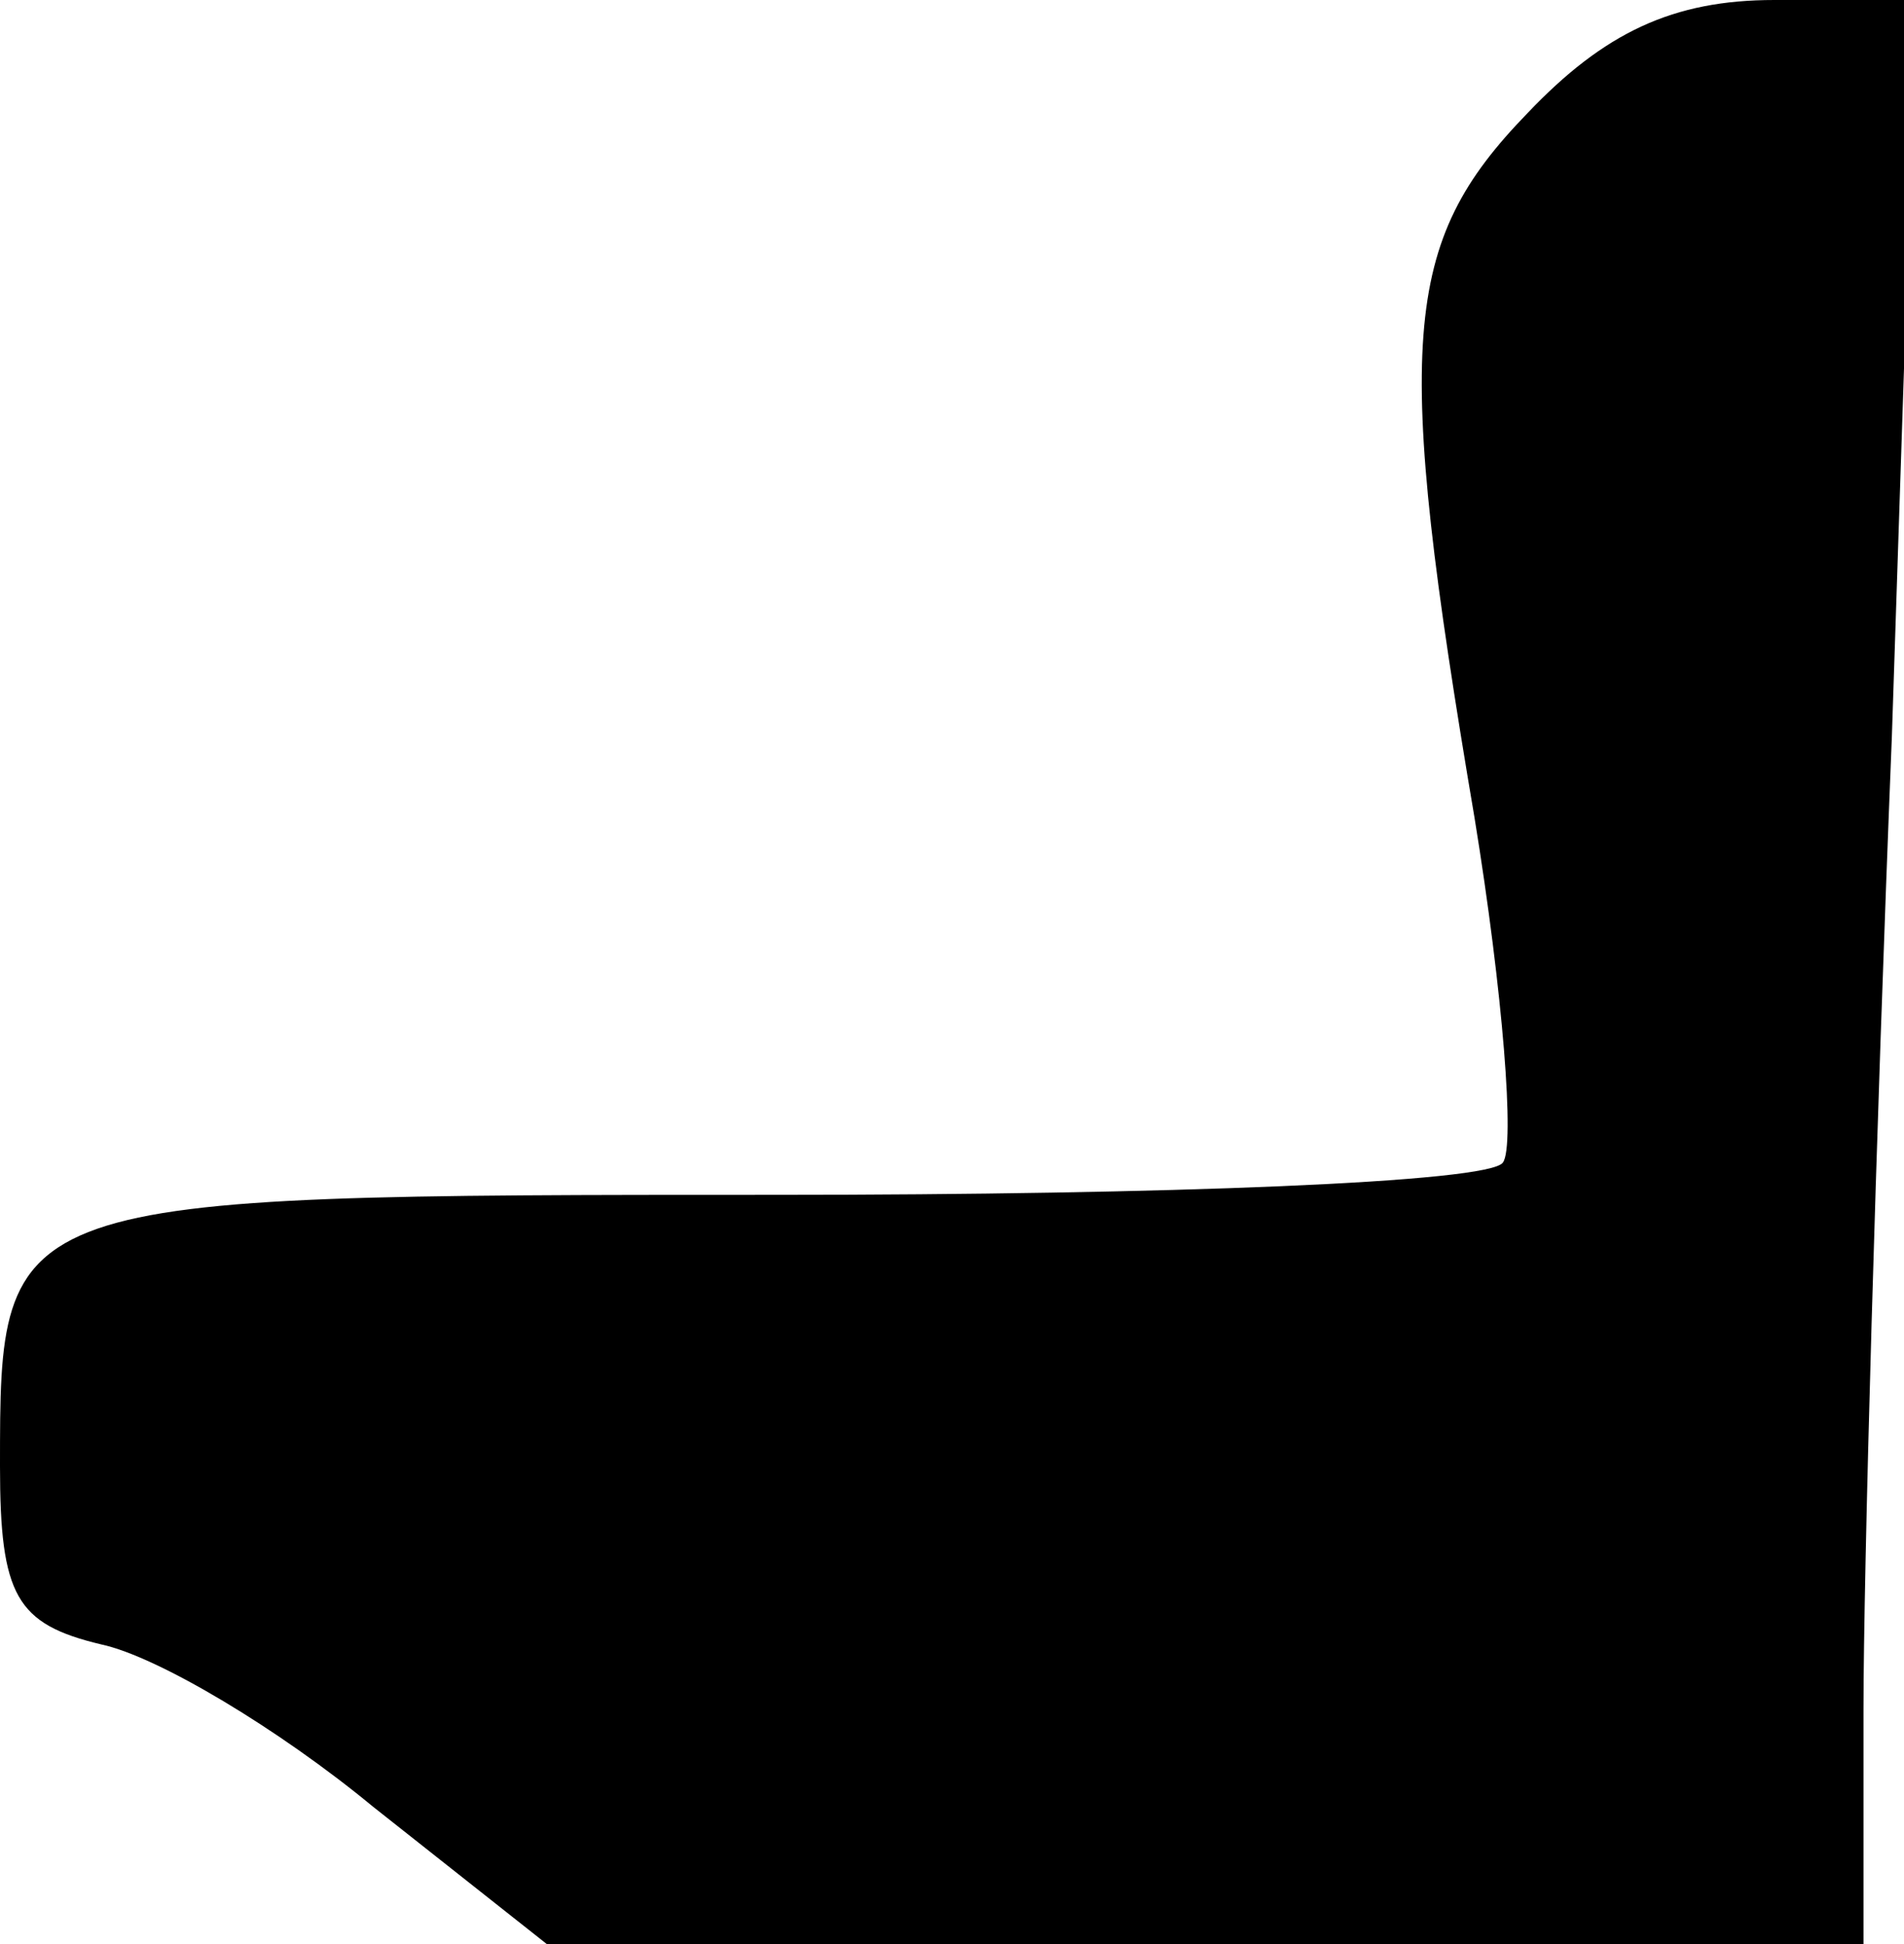 <?xml version="1.0" standalone="no"?>
<!DOCTYPE svg PUBLIC "-//W3C//DTD SVG 20010904//EN"
 "http://www.w3.org/TR/2001/REC-SVG-20010904/DTD/svg10.dtd">
<svg version="1.0" xmlns="http://www.w3.org/2000/svg"
 width="47pt" height="48pt" viewBox="0 0 47 48"
 preserveAspectRatio="xMidYMid meet">
<g transform="translate(0,48) scale(0.1,-0.1)"
fill="#000000" stroke="none">
<path fill="#000000" stroke="none" d="M377 452 c-31 -32 -33 -56 -13 -174 7
-43 10 -81 7 -85 -3 -5 -84 -8 -179 -8 -192 0 -192 0 -192 -67 0 -32 4 -39 25
-44 14 -3 44 -21 67 -40 l43 -34 163 0 162 0 0 58 c0 33 3 141 7 240 l6 182
-35 0 c-25 0 -42 -8 -61 -28z"/>
</g>
</svg>
